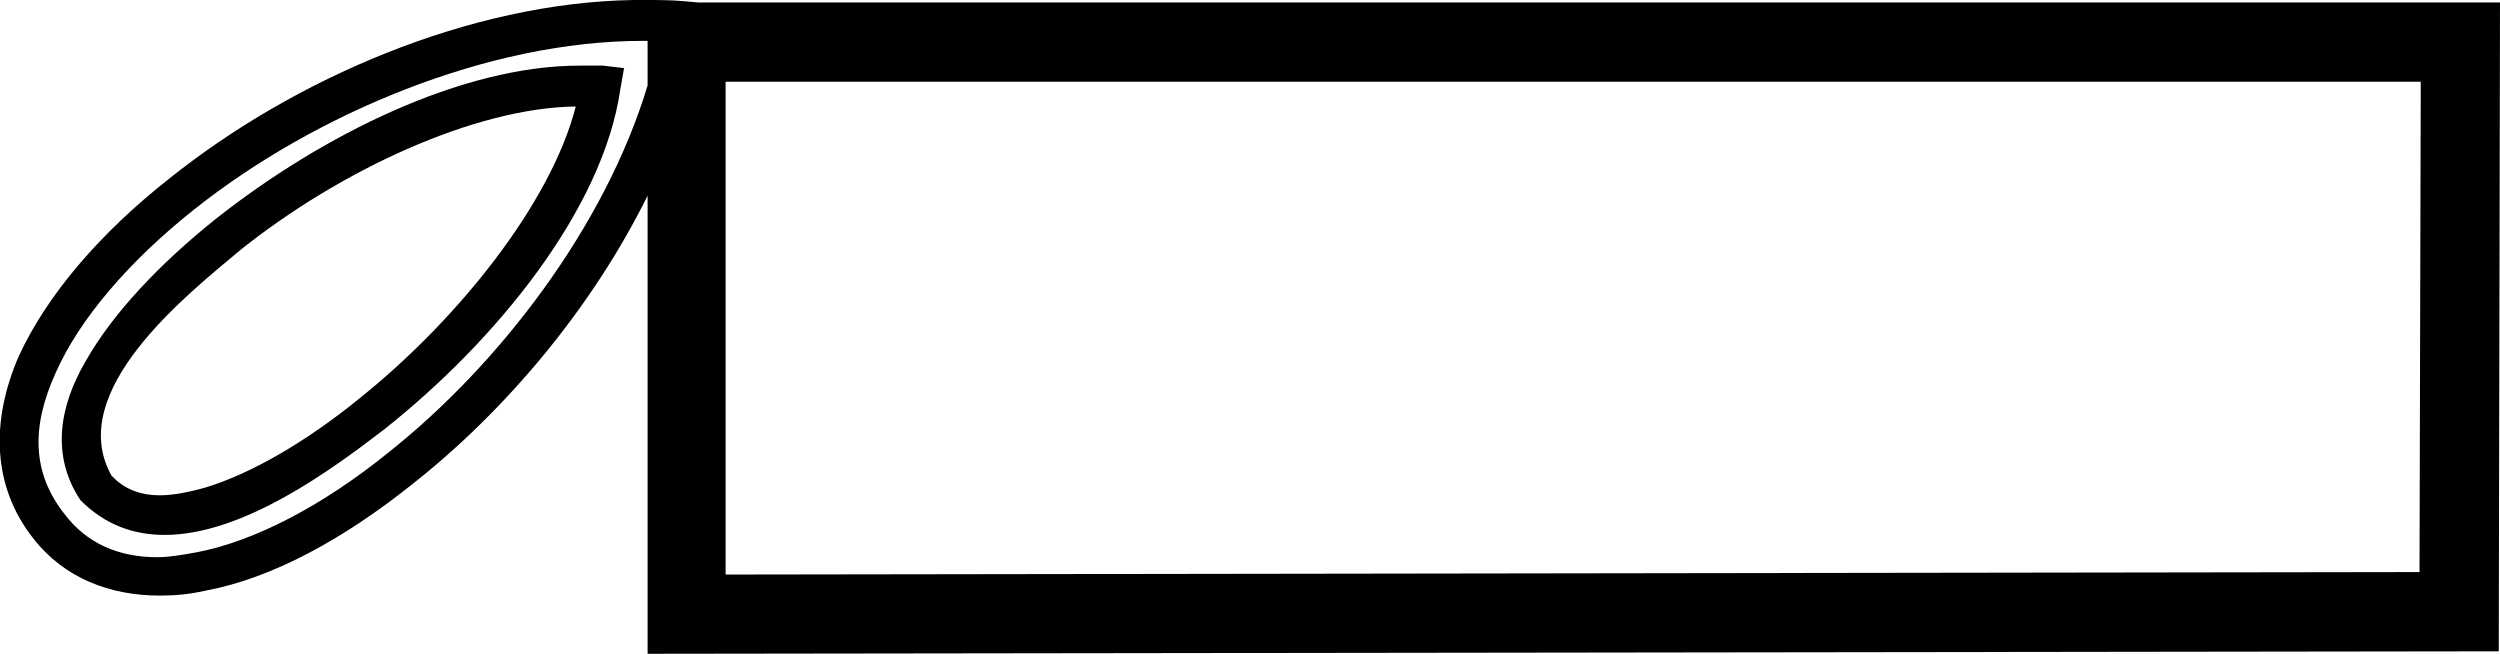 <?xml version='1.0' encoding ='UTF-8' standalone='no'?>
<svg width='20.19' height='5.28' xmlns='http://www.w3.org/2000/svg' xmlns:xlink='http://www.w3.org/1999/xlink'  version='1.1' >
<path style='fill:black; stroke:none' d=' M 4.65 0.86  C 4.45 1.64 3.7 2.58 2.9 3.22  C 2.47 3.57 2.02 3.83 1.65 3.94  C 1.54 3.97 1.41 4 1.29 4  C 1.15 4 1.01 3.96 0.9 3.84  C 0.52 3.16 1.51 2.38 1.94 2.02  C 2.74 1.38 3.83 0.87 4.65 0.86  Z  M 4.68 0.53  C 3.73 0.53 2.6 1.09 1.74 1.77  C 1.29 2.13 0.91 2.53 0.69 2.92  C 0.48 3.28 0.41 3.68 0.65 4.04  C 0.85 4.24 1.08 4.32 1.33 4.32  C 1.96 4.32 2.67 3.8 3.1 3.47  C 4.01 2.75 4.87 1.69 5.01 0.72  L 5.04 0.55  L 4.87 0.53  Z  M 5.23 0.33  L 5.23 0.34  L 5.23 0.69  C 4.89 1.82 4.04 2.94 3.13 3.66  C 2.61 4.08 2.06 4.37 1.59 4.46  C 1.48 4.48 1.37 4.5 1.27 4.5  C 0.96 4.5 0.7 4.39 0.52 4.15  C 0.26 3.82 0.25 3.45 0.45 3.01  C 0.64 2.58 1.04 2.11 1.57 1.69  C 2.54 0.92 3.94 0.33 5.19 0.33  Z  M 19.55 0.66  L 19.54 4.62  L 5.86 4.64  L 5.86 0.66  Z  M 5.12 0  C 3.79 0.02 2.37 0.64 1.37 1.44  C 0.81 1.88 0.38 2.38 0.15 2.88  C -0.07 3.39 -0.07 3.92 0.27 4.35  C 0.52 4.67 0.89 4.81 1.29 4.81  C 1.41 4.81 1.53 4.8 1.66 4.77  C 2.2 4.67 2.78 4.35 3.33 3.91  C 4.08 3.32 4.78 2.49 5.23 1.58  L 5.23 5.28  L 20.18 5.26  L 20.19 0.02  L 5.64 0.02  L 5.53 0.01  C 5.42 0 5.31 0 5.19 0  Z '/></svg>
